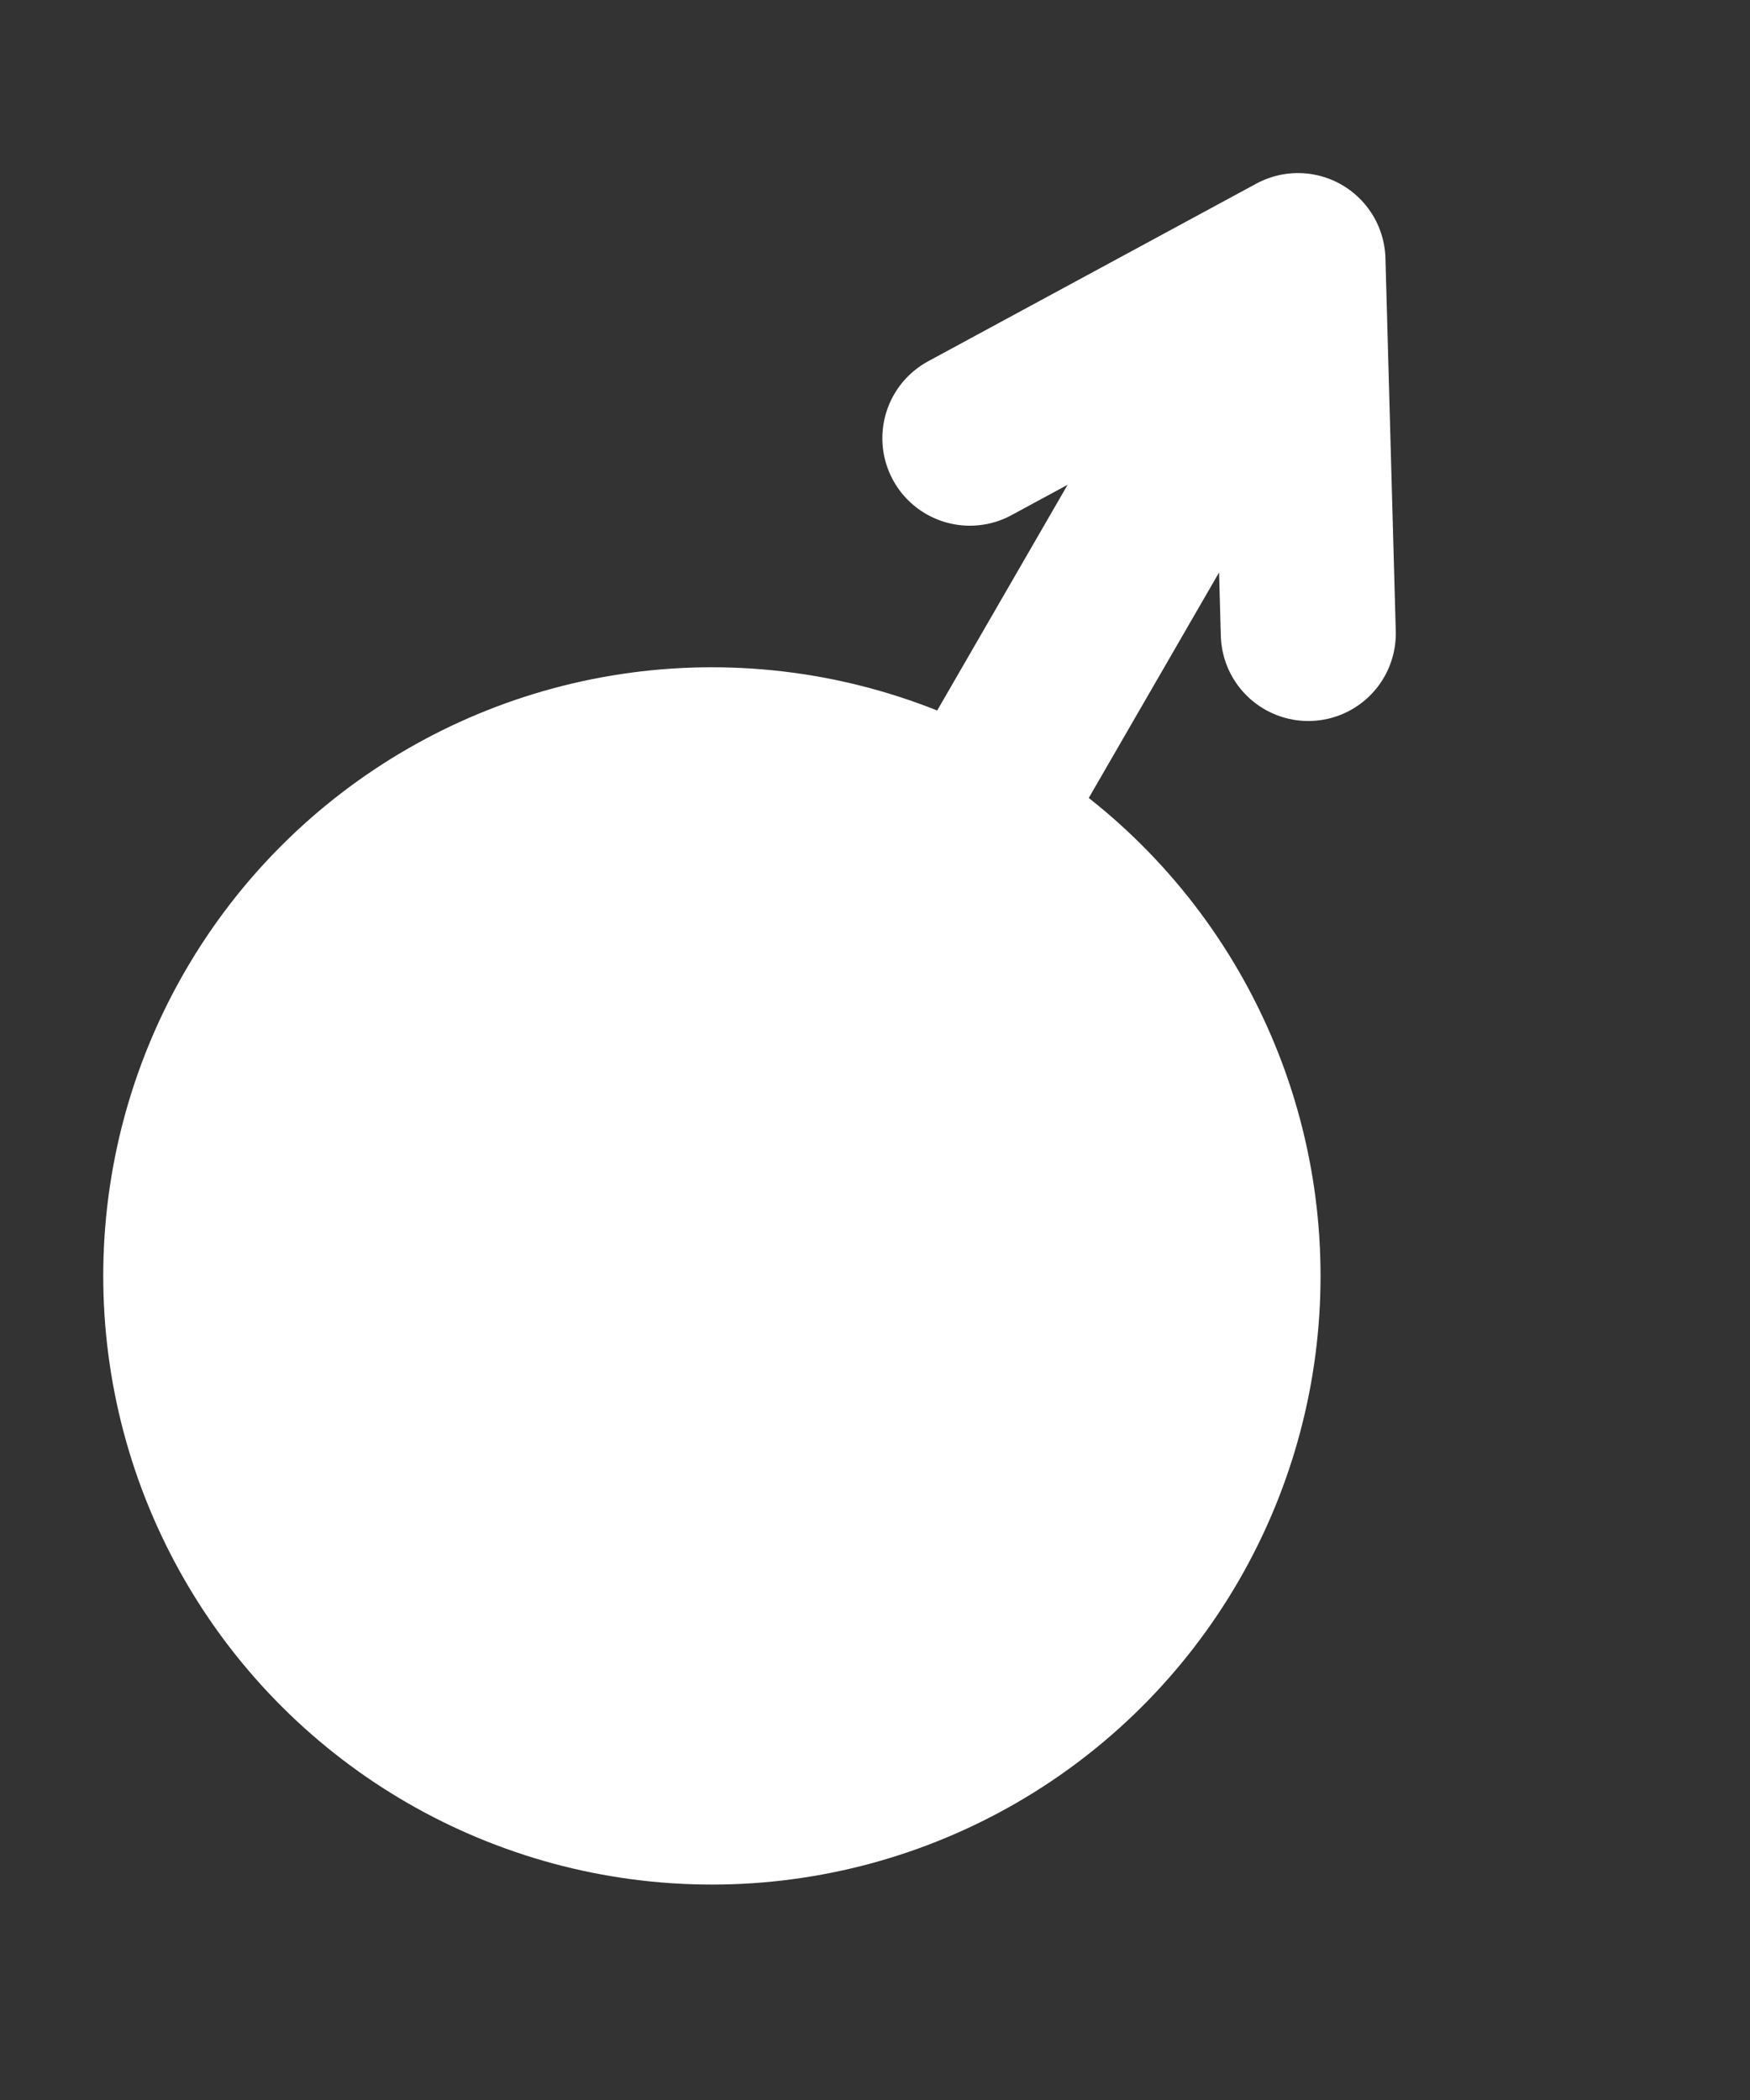 <svg width="10" height="12" viewBox="0 0 10 12" fill="none" xmlns="http://www.w3.org/2000/svg">
<rect x="0" y="0" width="10" height="12" fill="#333333" stroke="none"/>
<circle cx="4.068" cy="7.291" r="2.978" transform="rotate(-150 4.068 7.291)" fill="white" stroke="white" stroke-linecap="round" stroke-linejoin="round"/>
<path d="M5.556 4.712L6.487 3.101L7.417 1.489M7.417 1.489L7.476 3.62M7.417 1.489L5.542 2.504" stroke="white" stroke-linecap="round" stroke-linejoin="round"/>
</svg>

